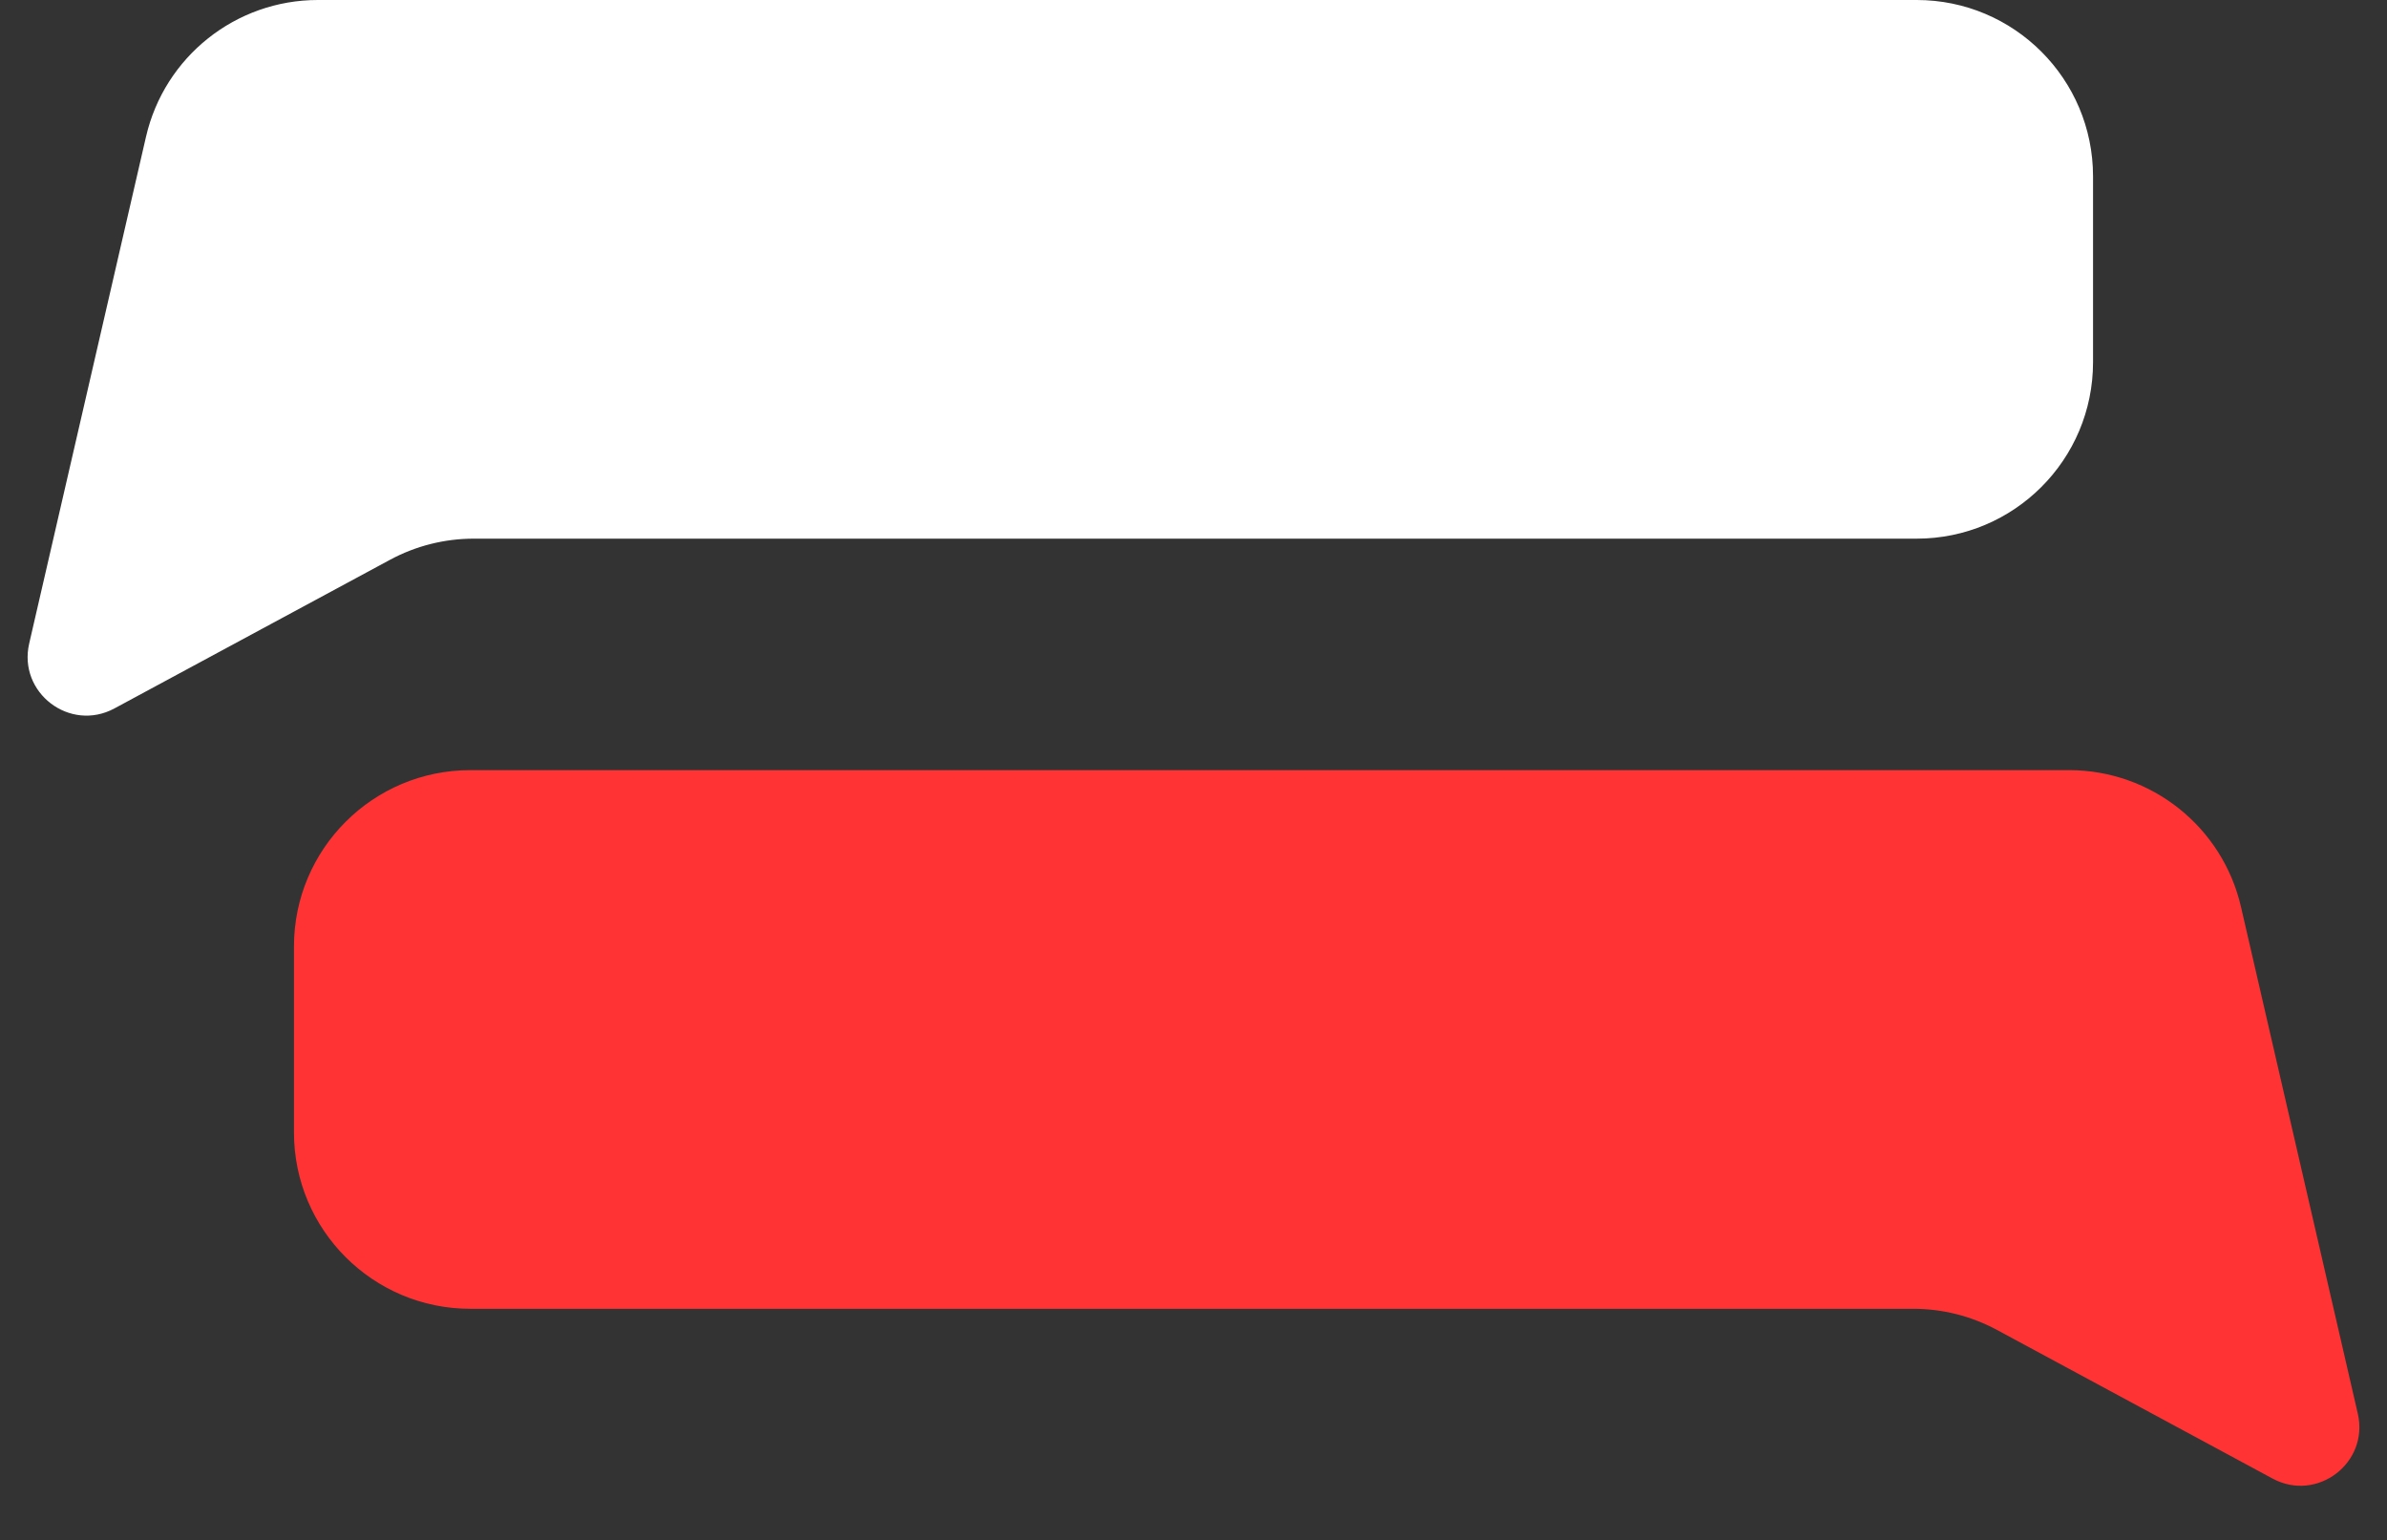 <svg width="203" height="131" viewBox="0 0 203 131" fill="none" xmlns="http://www.w3.org/2000/svg">
<rect x="0" y="0" width="203" height="131" fill="#333333" stroke="none"/>
<path d="M25 80.5C25 72.216 31.716 65.5 40 65.5H175.966C182.952 65.5 189.014 70.323 190.583 77.131L200.517 120.229C201.483 124.42 197.057 127.794 193.271 125.752L169.833 113.111C167.645 111.93 165.199 111.312 162.713 111.312H40C31.716 111.312 25 104.597 25 96.312V80.5Z" fill="#FF3333"/>
<path d="M178 15C178 6.716 171.284 0 163 0H27.034C20.048 0 13.986 4.823 12.417 11.631L2.483 54.729C1.517 58.92 5.943 62.294 9.729 60.252L33.166 47.611C35.355 46.43 37.801 45.812 40.288 45.812H163C171.284 45.812 178 39.097 178 30.812V15Z" fill="white"/>
</svg>
